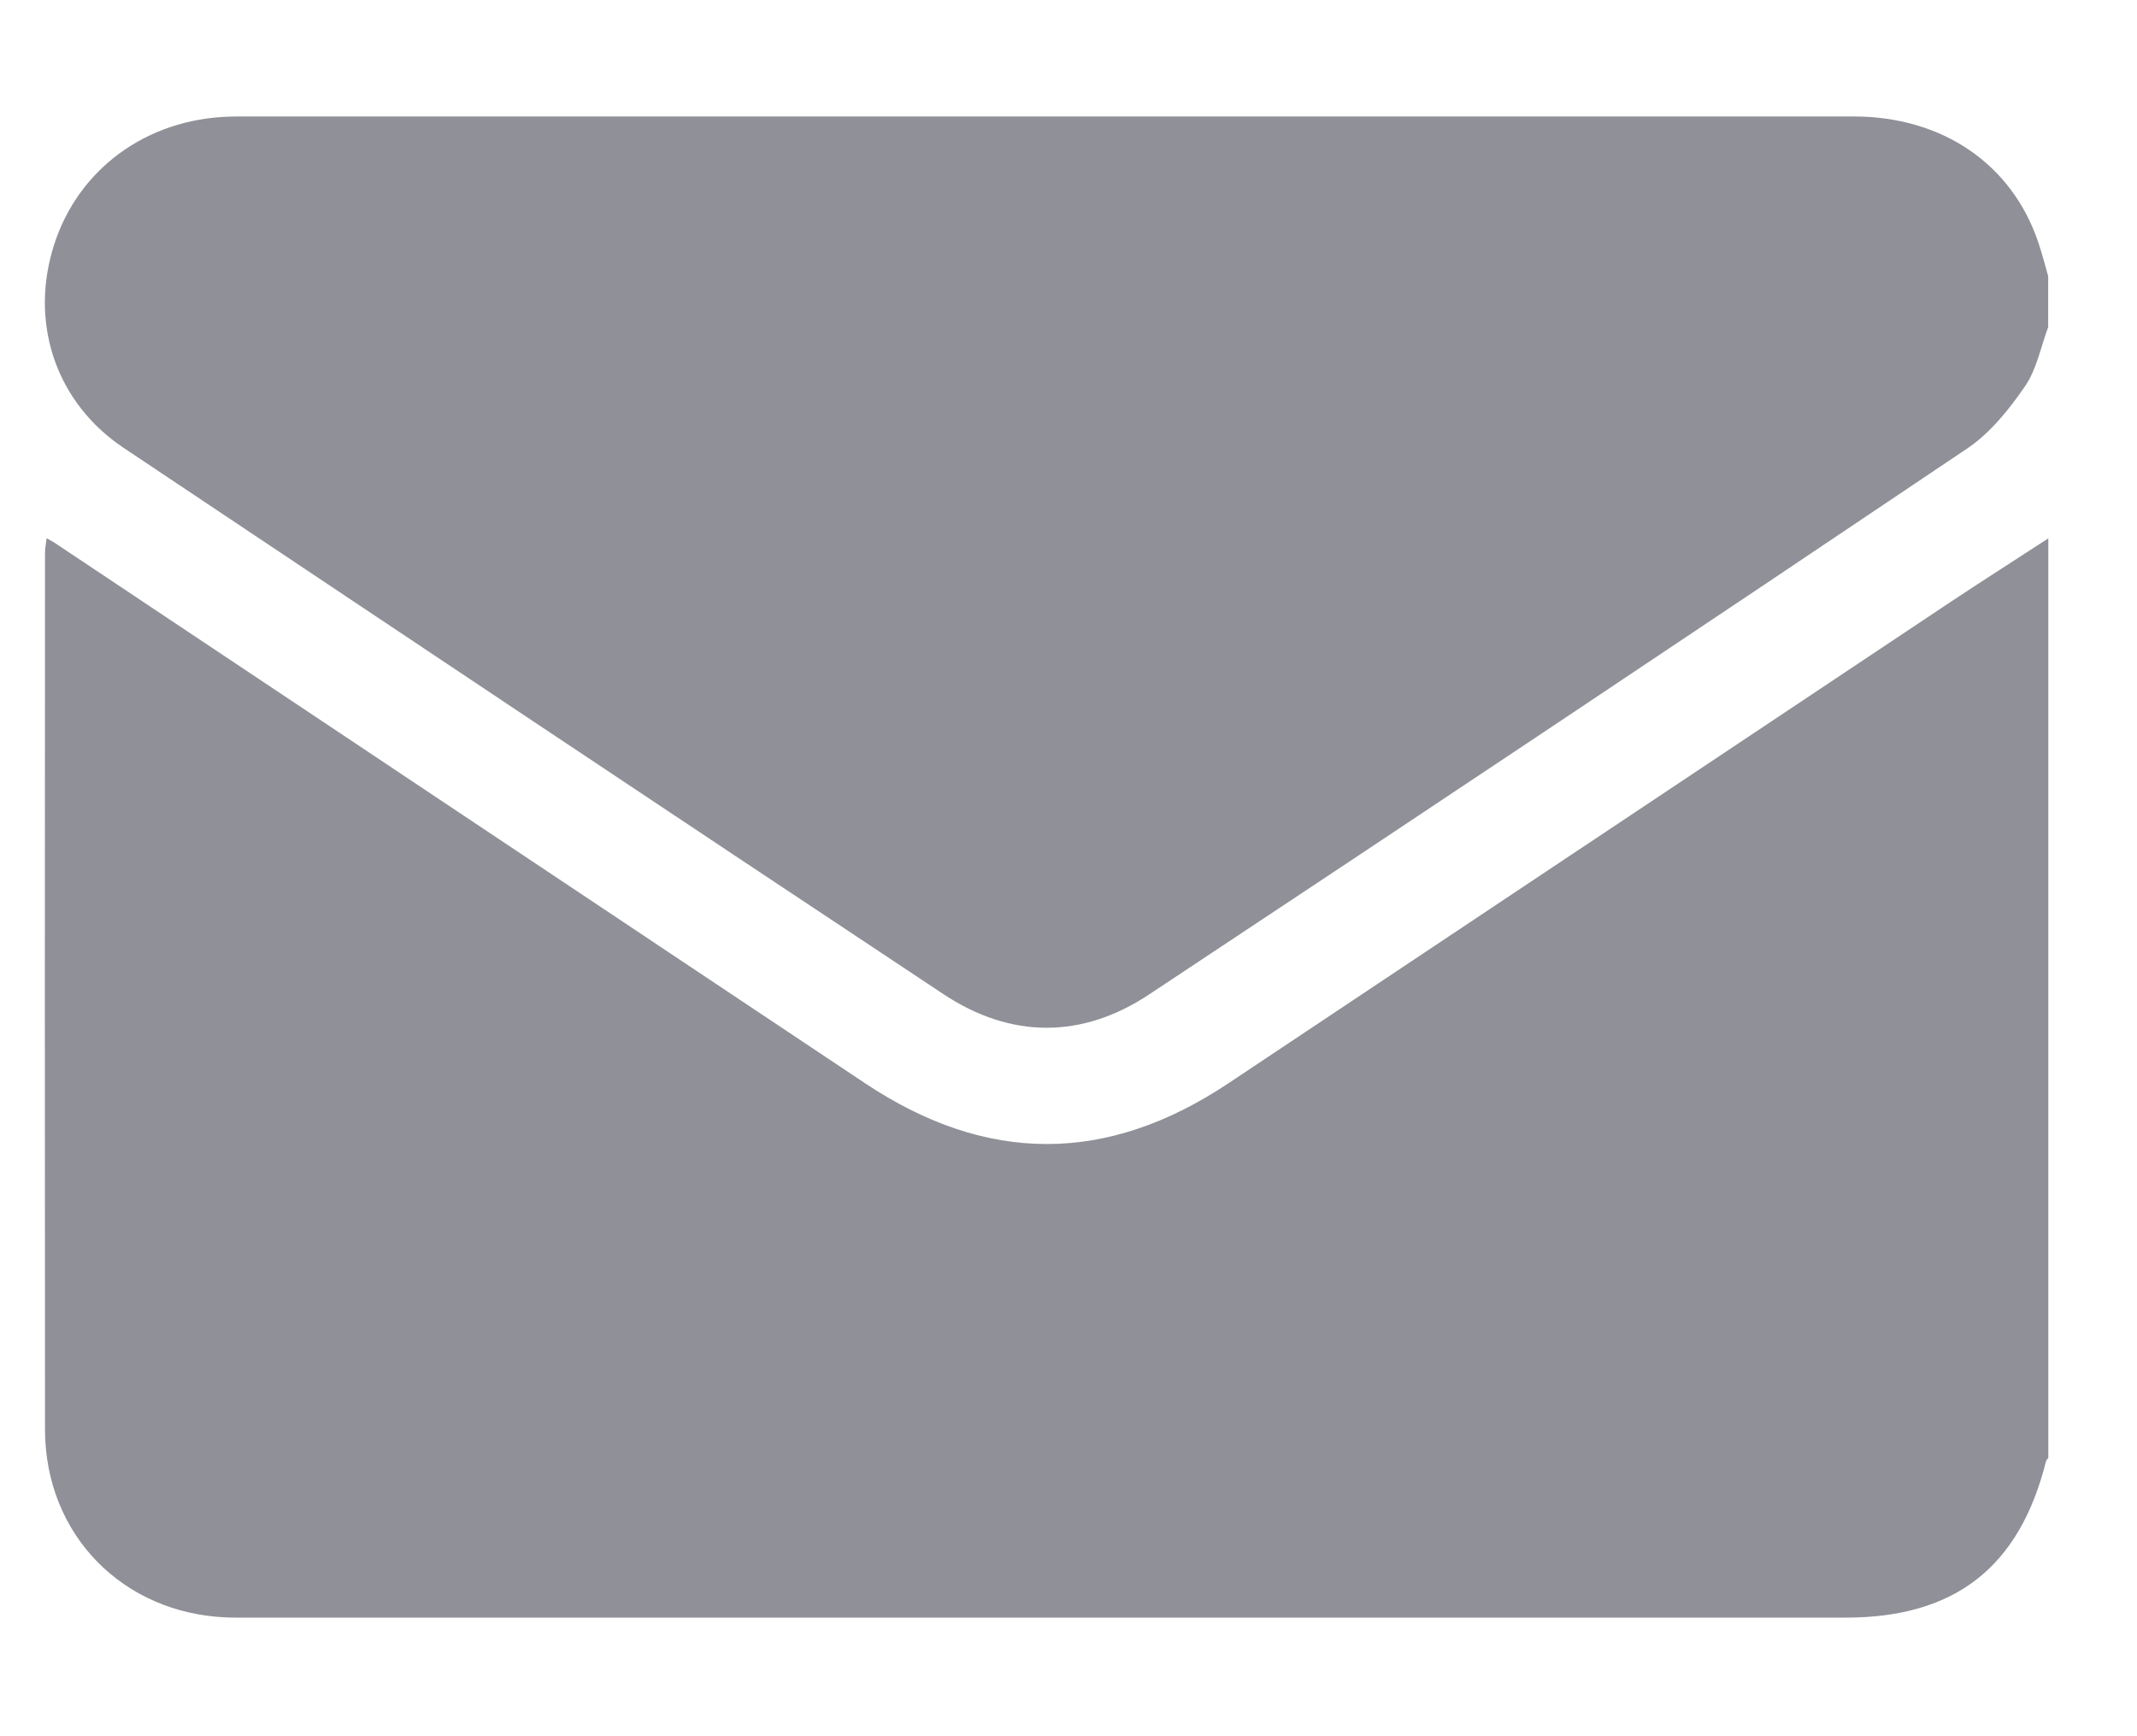 <svg width="16" height="13" viewBox="0 0 16 13" fill="none" xmlns="http://www.w3.org/2000/svg">
<path d="M15.336 4.031C15.336 6.326 15.336 8.621 15.336 10.916C15.331 10.924 15.322 10.931 15.319 10.94C15.121 11.734 14.638 12.112 13.819 12.112C9.83 12.112 5.841 12.112 1.852 12.112C1.803 12.112 1.754 12.113 1.706 12.111C0.919 12.083 0.338 11.491 0.337 10.704C0.335 8.517 0.336 6.33 0.337 4.142C0.337 4.107 0.344 4.072 0.349 4.03C0.375 4.045 0.388 4.051 0.401 4.059C2.426 5.41 4.452 6.76 6.477 8.111C7.386 8.717 8.286 8.718 9.196 8.112C11.007 6.906 12.816 5.698 14.627 4.492C14.862 4.336 15.1 4.185 15.336 4.031Z" fill="#8F9098"/>
<path d="M15.335 2.449C15.279 2.599 15.249 2.766 15.161 2.893C15.042 3.066 14.9 3.243 14.729 3.358C12.692 4.728 10.651 6.09 8.605 7.445C8.101 7.78 7.568 7.778 7.064 7.444C5.014 6.085 2.97 4.719 0.925 3.353C0.435 3.025 0.231 2.457 0.388 1.89C0.547 1.311 1.043 0.916 1.661 0.876C1.705 0.873 1.749 0.872 1.793 0.872C5.821 0.872 9.848 0.872 13.877 0.872C14.544 0.872 15.065 1.229 15.262 1.818C15.29 1.9 15.311 1.985 15.335 2.068C15.335 2.195 15.335 2.322 15.335 2.449Z" fill="#8F9098"/>
</svg>
